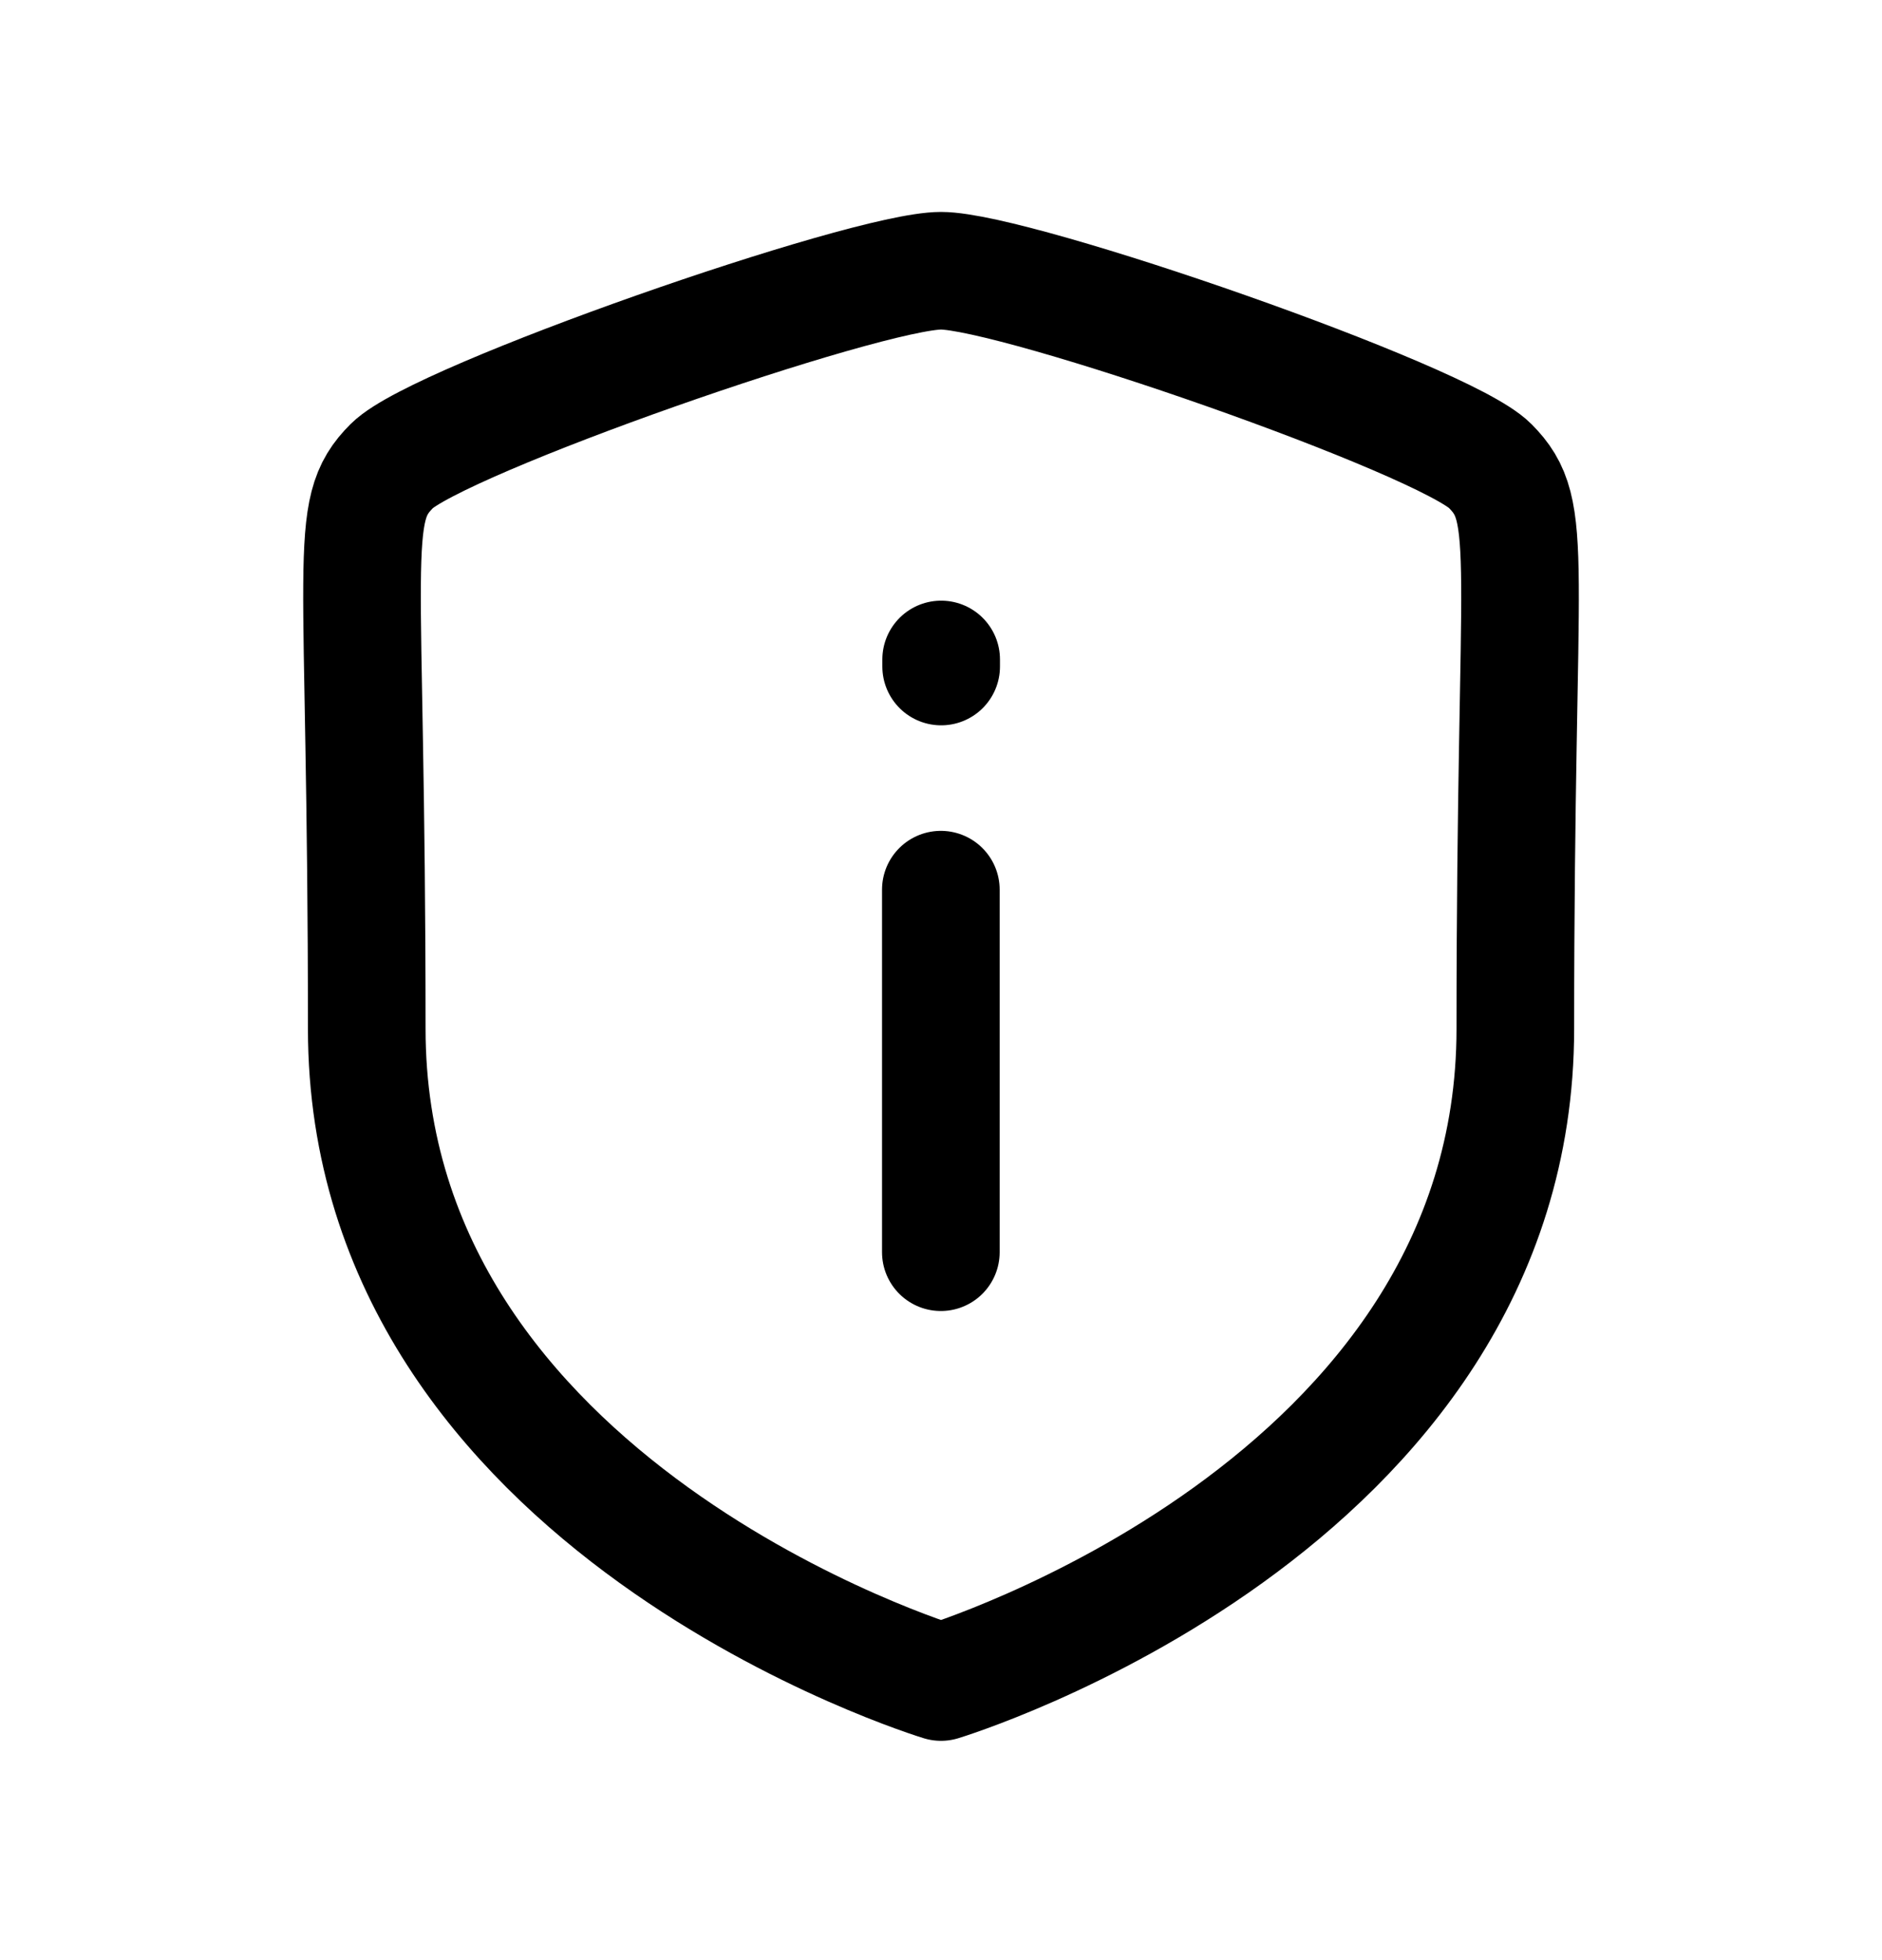 <svg width="24" height="25" viewBox="0 0 24 25" fill="none" xmlns="http://www.w3.org/2000/svg">
<path fill-rule="evenodd" clip-rule="evenodd" d="M12 21.453C12 21.453 19.324 19.235 19.324 13.122C19.324 7.009 19.59 6.535 19.002 5.942C18.413 5.349 12.961 3.453 12 3.453C11.04 3.453 5.587 5.354 4.998 5.942C4.41 6.53 4.677 7.008 4.677 13.122C4.677 19.236 12 21.453 12 21.453Z" stroke="black" stroke-width="1.5" stroke-linecap="round" stroke-linejoin="round"/>
<path d="M11.998 15.971V11.347M12.002 8.501V8.411" stroke="black" stroke-width="1.5" stroke-linecap="round" stroke-linejoin="round"/>
</svg>